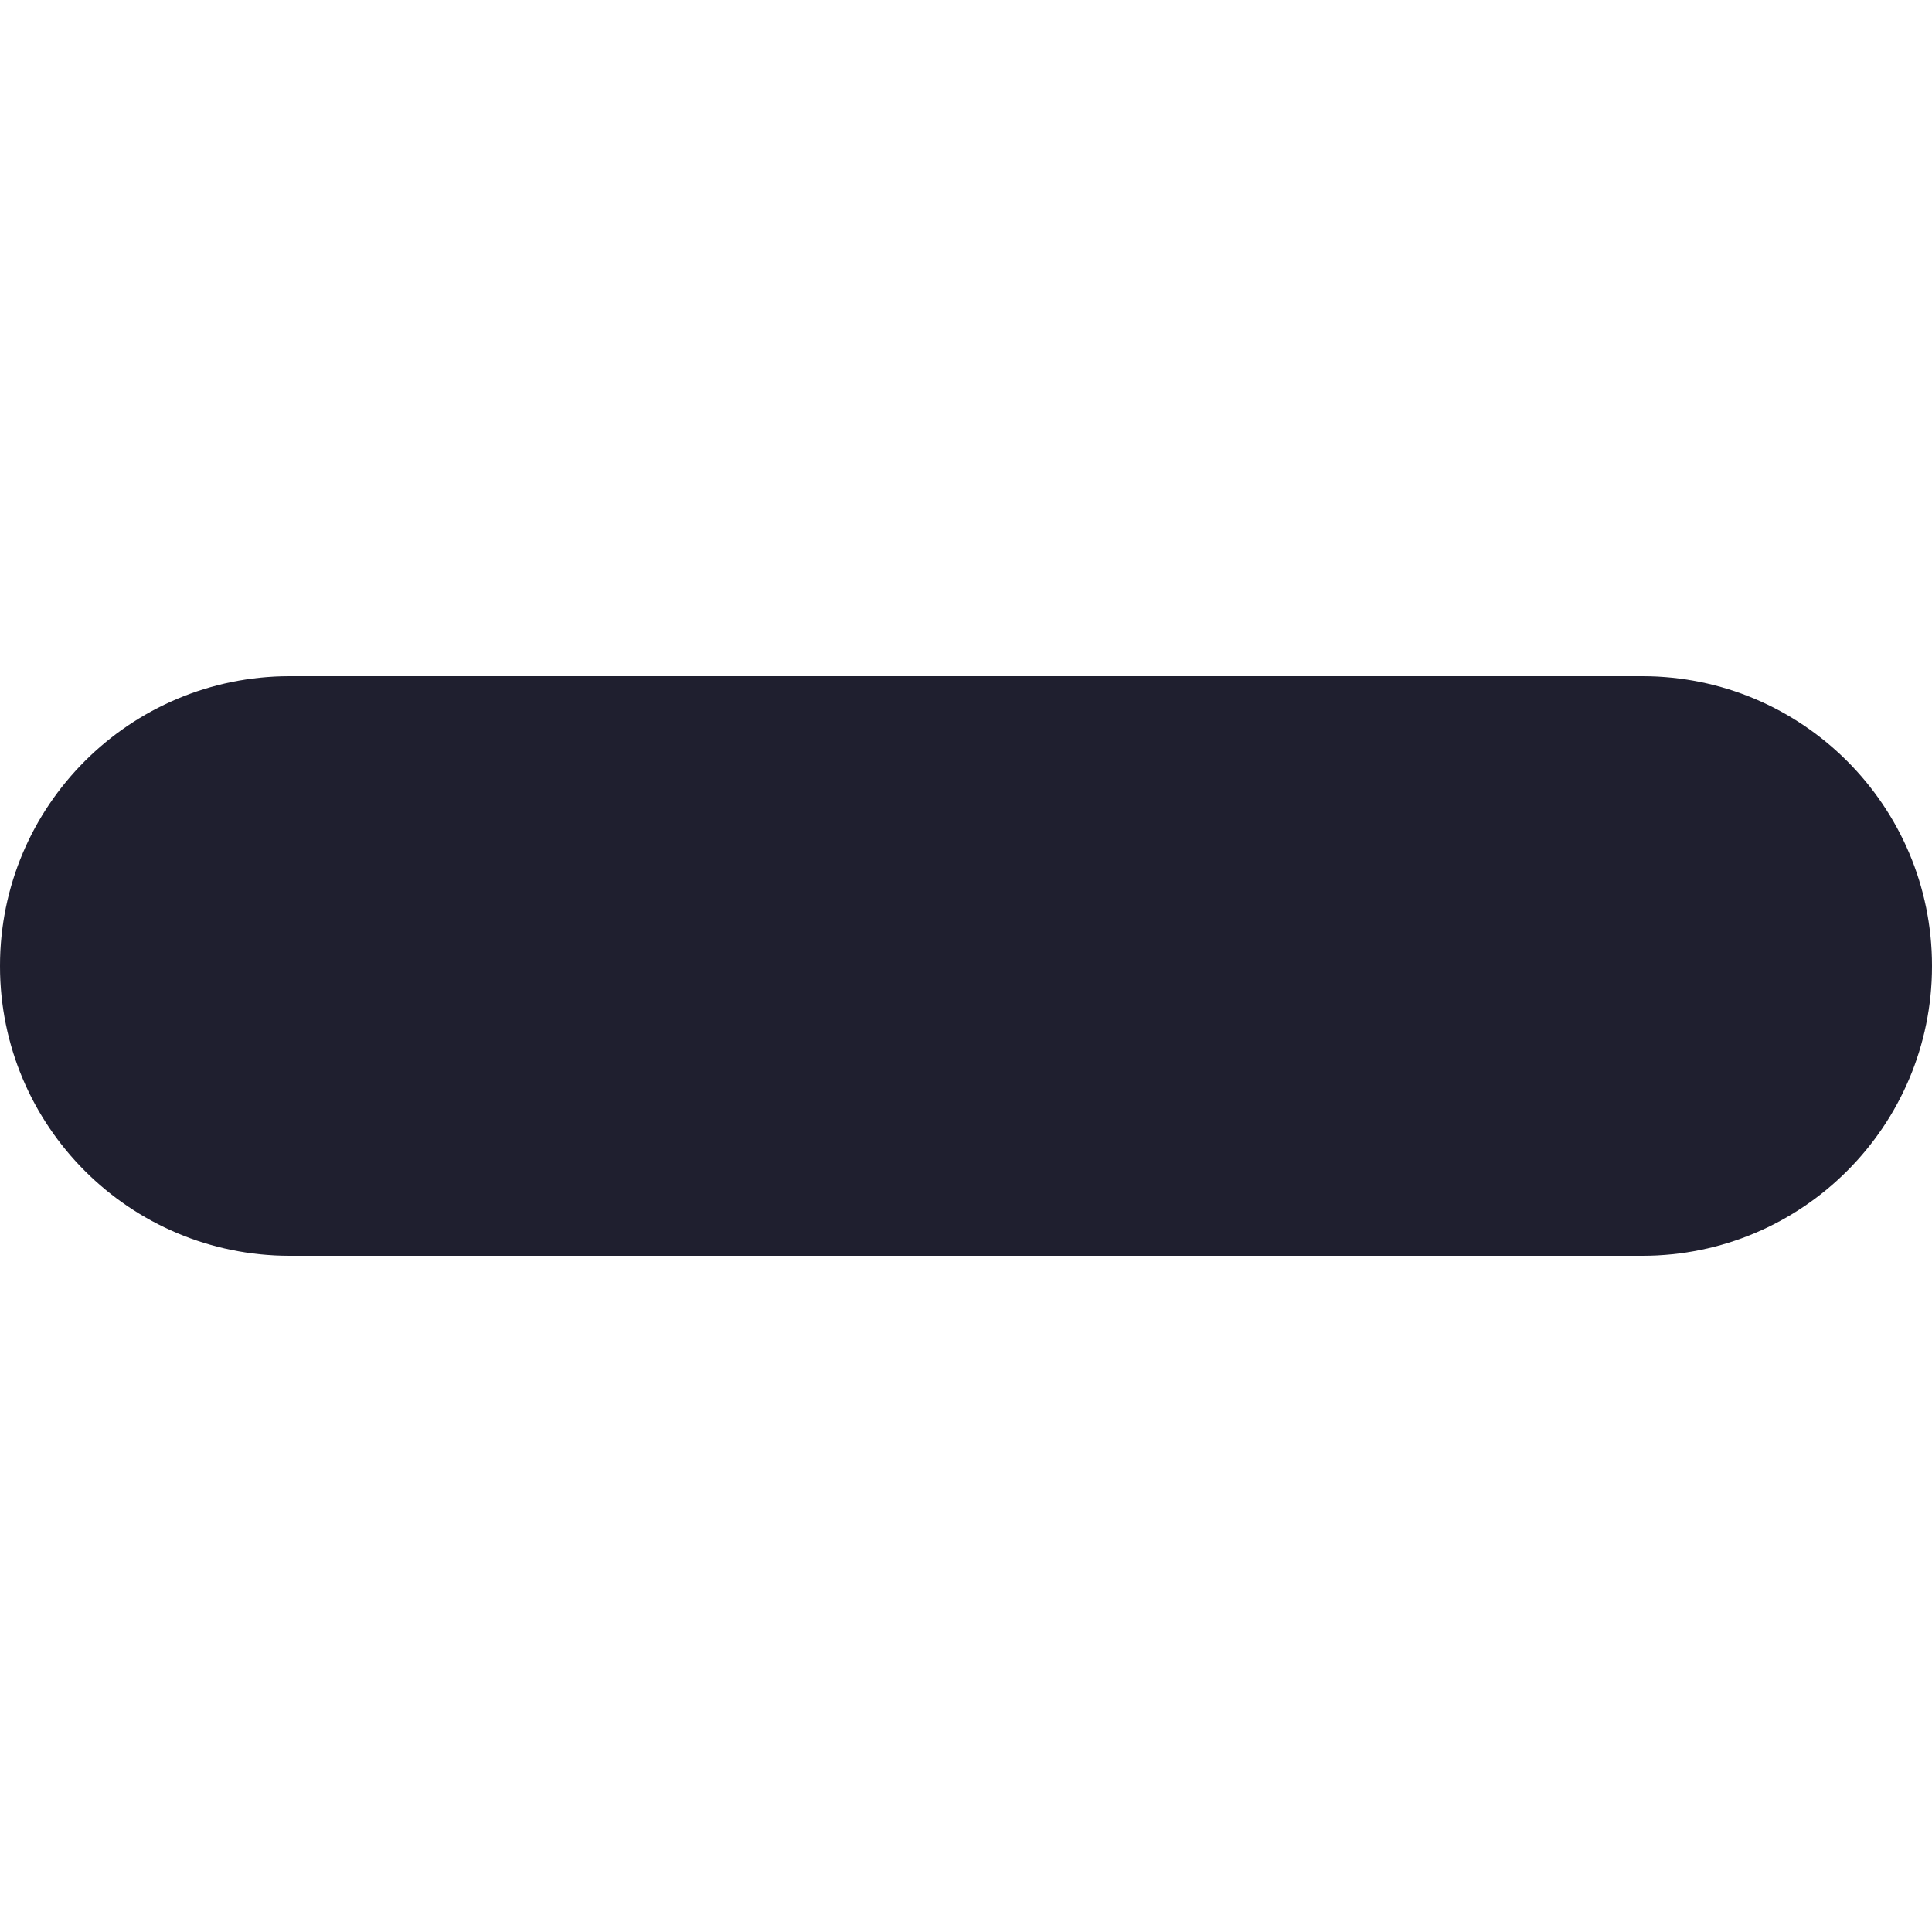 <svg width="20" height="20" viewBox="0 0 20 20" fill="none" xmlns="http://www.w3.org/2000/svg">
<path d="M0 10C0 8.343 1.343 7 3 7L17 7C18.657 7 20 8.343 20 10C20 11.657 18.657 13 17 13L3 13C1.343 13 0 11.657 0 10Z" fill="#242442" fill-opacity="0.1"/>
<path d="M0 10C0 8.343 1.343 7 3 7L17 7C18.657 7 20 8.343 20 10C20 11.657 18.657 13 17 13L3 13C1.343 13 0 11.657 0 10Z" fill="#1F1F2F"/>
</svg>
